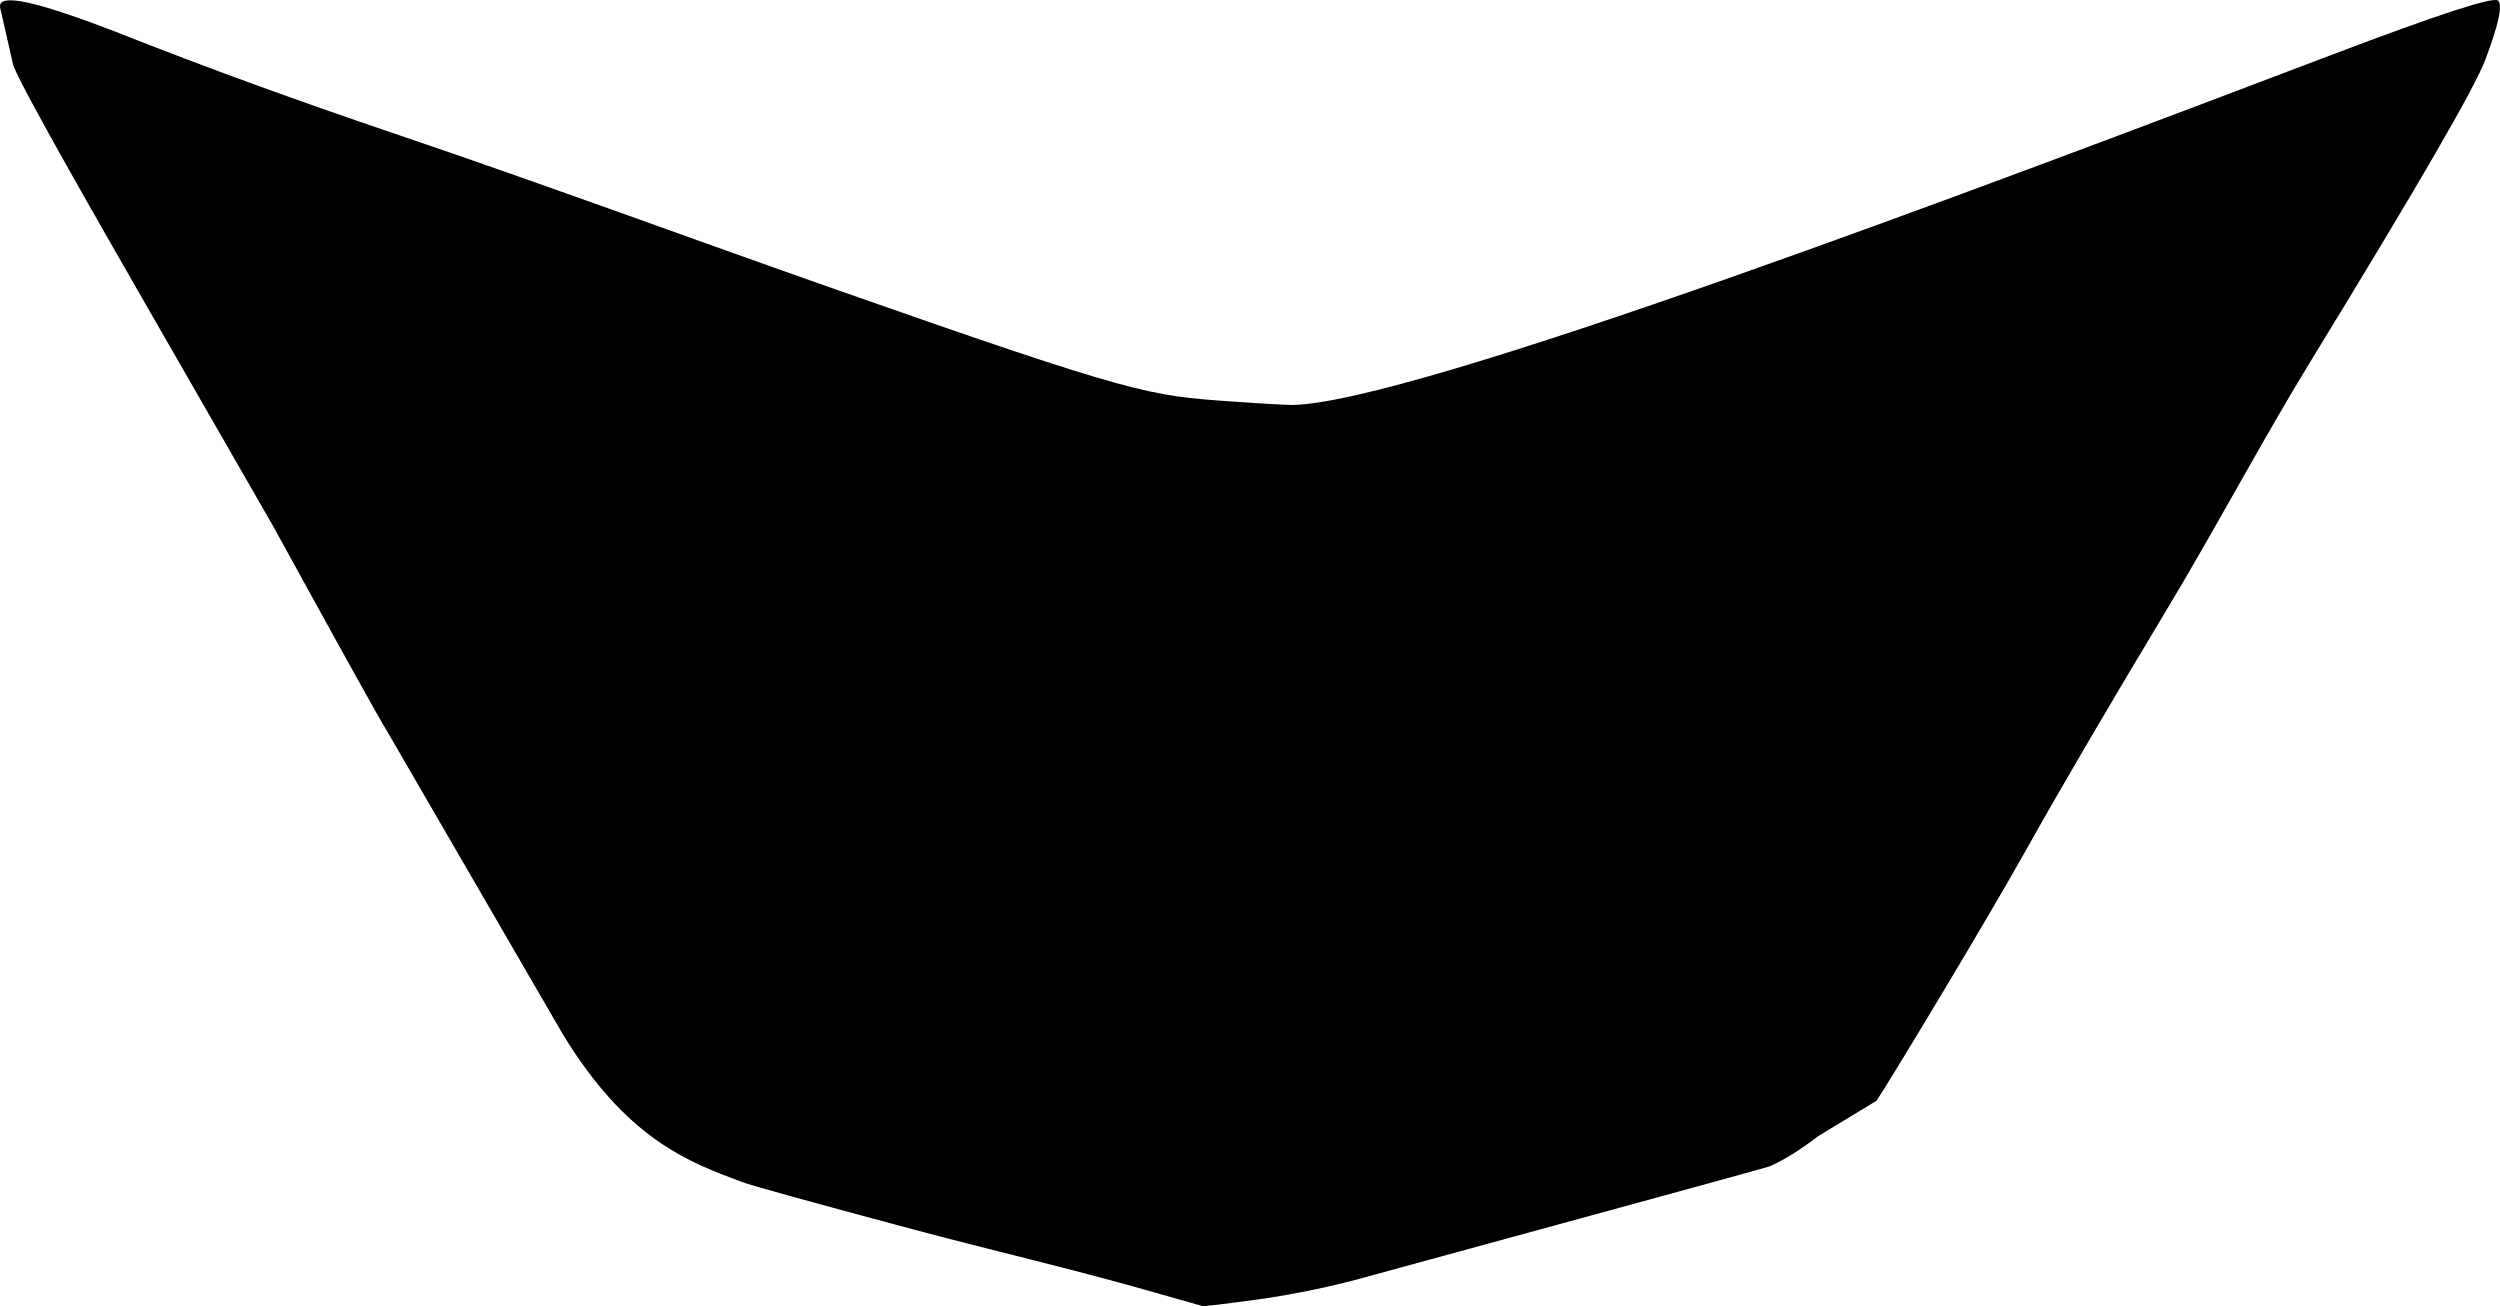 <?xml version="1.0" encoding="utf-8"?>
<!-- Generator: Adobe Illustrator 16.0.0, SVG Export Plug-In . SVG Version: 6.00 Build 0)  -->
<!DOCTYPE svg PUBLIC "-//W3C//DTD SVG 1.1//EN" "http://www.w3.org/Graphics/SVG/1.1/DTD/svg11.dtd">
<svg version="1.1" id="Layer_1" xmlns="http://www.w3.org/2000/svg" xmlns:xlink="http://www.w3.org/1999/xlink" x="0px" y="0px"
	 width="463.842px" height="242.328px" viewBox="0 0 463.842 242.328" enable-background="new 0 0 463.842 242.328"
	 xml:space="preserve">
<path d="M348.161,204.232l-10.801,6.554l0,0c-3.39,2.593-6.408,4.464-9,5.614c-0.289,0.146-24.771,6.841-73.3,20.089
	c-7.561,2.159-14.688,3.603-21.167,4.536c-6.84,0.938-10.438,1.367-10.8,1.295l0,0l-10.655-3.021l0,0
	c-14.197-4.027-28.584-7.349-42.841-11.158c-19.655-5.258-30.312-8.209-31.968-8.854c-9.864-3.673-21.384-7.92-33.266-27.504l0,0
	L71.75,135.55l0,0c-1.08-1.653-8.138-14.399-21.24-38.23c-0.216-0.359-7.487-13.032-21.888-38.088
	C19.64,43.597,3.056,14.741,2.416,11.923l0,0L0.04,1.483l0,0c-0.647-2.952,6.693-1.296,22.104,4.68
	c15.983,6.336,33.048,12.528,51.119,18.648c27.509,9.315,54.75,19.395,82.152,29.016c55.367,19.44,57.743,19.584,73.15,20.664
	c6.983,0.504,10.655,0.647,10.944,0.647c21.955,0,129.687-40.891,193.248-65.017c19.729-7.487,29.879-10.8,30.744-10.008
	c0.862,0.864,0.071,4.464-2.378,10.944c-1.799,4.968-12.526,23.472-32.185,55.584c-9.229,15.071-17.473,30.718-26.567,45.864
	c-10.942,18.216-19.87,33.407-26.711,45.646C367.529,172.626,349.597,202.216,348.161,204.232L348.161,204.232"/>
</svg>

